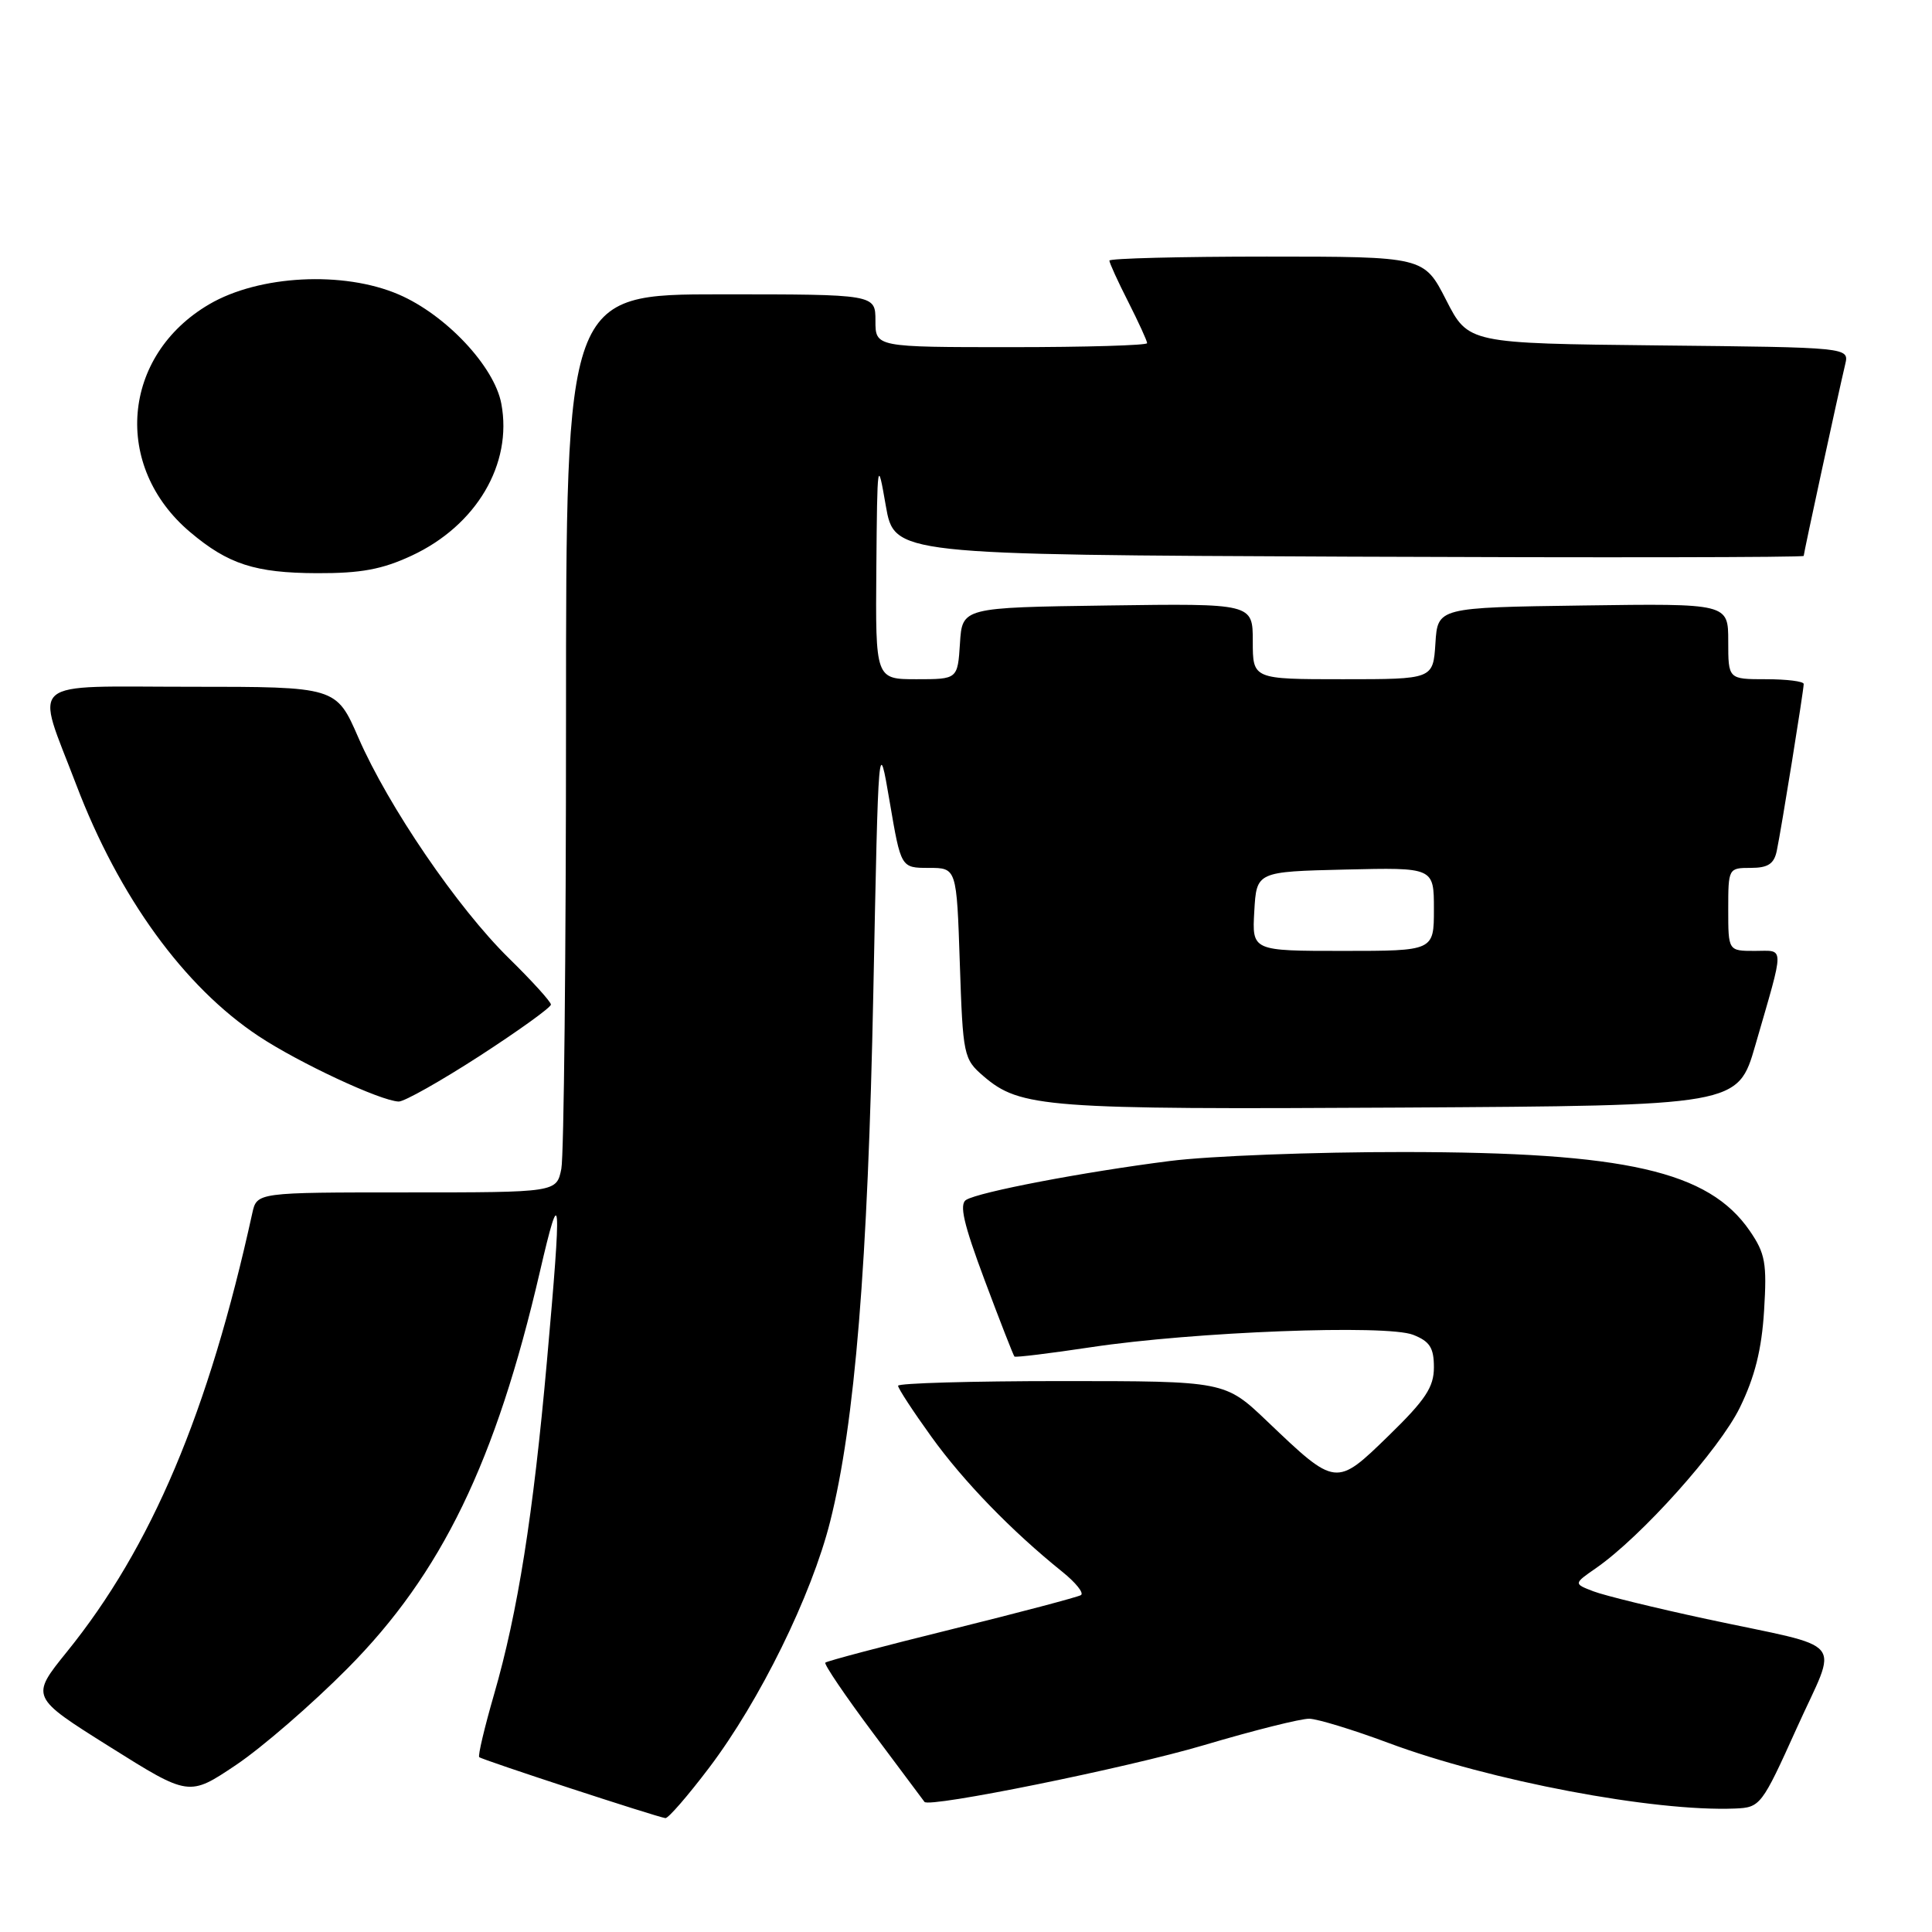 <?xml version="1.0" encoding="UTF-8" standalone="no"?>
<!DOCTYPE svg PUBLIC "-//W3C//DTD SVG 1.1//EN" "http://www.w3.org/Graphics/SVG/1.1/DTD/svg11.dtd" >
<svg xmlns="http://www.w3.org/2000/svg" xmlns:xlink="http://www.w3.org/1999/xlink" version="1.1" viewBox="0 0 256 256">
 <g >
 <path fill="currentColor"
d=" M 93.95 234.25 C 100.67 225.38 107.53 211.43 110.00 201.61 C 113.28 188.61 115.00 167.42 115.72 131.50 C 116.40 97.50 116.40 97.50 117.89 106.25 C 119.38 115.00 119.38 115.00 123.07 115.00 C 126.76 115.00 126.76 115.00 127.18 127.63 C 127.59 139.89 127.68 140.33 130.32 142.60 C 135.19 146.78 138.50 147.03 185.54 146.76 C 230.28 146.50 230.28 146.50 232.59 138.50 C 236.51 124.93 236.52 126.00 232.52 126.00 C 229.00 126.00 229.00 126.00 229.00 120.50 C 229.00 115.06 229.03 115.00 231.98 115.00 C 234.27 115.00 235.07 114.47 235.43 112.75 C 236.03 109.91 239.00 91.47 239.00 90.63 C 239.00 90.28 236.75 90.00 234.00 90.00 C 229.00 90.00 229.00 90.00 229.00 84.98 C 229.00 79.96 229.00 79.96 209.75 80.23 C 190.50 80.50 190.50 80.50 190.20 85.25 C 189.89 90.00 189.89 90.00 177.95 90.00 C 166.00 90.00 166.00 90.00 166.00 84.98 C 166.00 79.96 166.00 79.96 146.75 80.23 C 127.50 80.50 127.50 80.50 127.20 85.25 C 126.89 90.00 126.89 90.00 121.45 90.00 C 116.00 90.00 116.00 90.00 116.12 75.25 C 116.24 60.93 116.28 60.69 117.37 67.00 C 118.51 73.50 118.51 73.50 178.75 73.76 C 211.89 73.90 239.00 73.86 239.00 73.66 C 239.00 73.30 243.53 52.37 244.50 48.27 C 245.03 46.03 245.03 46.03 219.80 45.77 C 194.56 45.50 194.56 45.50 191.62 39.75 C 188.68 34.00 188.68 34.00 167.84 34.00 C 156.38 34.00 147.00 34.24 147.00 34.53 C 147.00 34.83 148.12 37.29 149.50 40.00 C 150.87 42.71 152.00 45.17 152.00 45.47 C 152.00 45.76 143.90 46.00 134.00 46.00 C 116.00 46.00 116.00 46.00 116.00 42.50 C 116.00 39.00 116.00 39.00 95.50 39.00 C 75.00 39.00 75.00 39.00 75.00 95.37 C 75.00 126.38 74.72 153.16 74.38 154.87 C 73.75 158.00 73.75 158.00 53.89 158.00 C 34.04 158.00 34.04 158.00 33.43 160.75 C 27.65 187.11 20.08 205.02 8.86 218.88 C 4.03 224.86 4.03 224.86 14.53 231.45 C 25.04 238.05 25.04 238.05 31.27 233.87 C 34.70 231.57 41.34 225.82 46.03 221.09 C 58.51 208.53 65.69 193.72 71.54 168.50 C 74.33 156.46 74.46 158.08 72.47 180.37 C 70.65 200.77 68.61 213.64 65.47 224.50 C 64.20 228.89 63.31 232.65 63.50 232.83 C 63.85 233.18 86.92 240.73 88.17 240.91 C 88.54 240.96 91.14 237.96 93.95 234.25 Z  M 238.07 229.00 C 243.58 216.76 245.10 218.60 226.14 214.53 C 219.35 213.07 212.60 211.42 211.14 210.86 C 208.50 209.85 208.50 209.85 211.50 207.77 C 217.48 203.61 227.82 192.07 230.54 186.51 C 232.53 182.44 233.43 178.82 233.75 173.67 C 234.14 167.37 233.91 166.09 231.85 163.09 C 226.40 155.17 215.42 152.67 186.00 152.65 C 174.18 152.64 160.22 153.17 155.00 153.84 C 143.52 155.30 129.72 157.94 128.02 158.99 C 127.08 159.57 127.68 162.17 130.47 169.63 C 132.50 175.06 134.28 179.61 134.42 179.75 C 134.56 179.89 139.13 179.33 144.58 178.51 C 158.19 176.46 183.73 175.48 187.25 176.87 C 189.46 177.74 190.00 178.59 190.00 181.18 C 190.00 183.80 188.89 185.48 184.00 190.24 C 177.01 197.04 177.04 197.04 167.91 188.33 C 162.32 183.00 162.32 183.00 140.66 183.00 C 128.75 183.00 119.00 183.28 119.00 183.62 C 119.00 183.97 120.98 187.00 123.41 190.37 C 127.68 196.31 134.05 202.87 140.75 208.26 C 142.54 209.70 143.66 211.09 143.23 211.36 C 142.81 211.62 135.09 213.66 126.09 215.89 C 117.09 218.11 109.56 220.10 109.36 220.31 C 109.16 220.51 111.99 224.69 115.65 229.59 C 119.32 234.49 122.40 238.62 122.50 238.76 C 123.08 239.58 149.38 234.25 159.50 231.25 C 166.10 229.29 172.40 227.71 173.50 227.74 C 174.60 227.77 179.29 229.20 183.93 230.93 C 197.42 235.97 219.15 240.08 229.91 239.64 C 233.25 239.50 233.44 239.26 238.07 229.00 Z  M 63.58 139.90 C 68.76 136.54 73.00 133.49 73.00 133.11 C 73.00 132.74 70.49 129.97 67.43 126.97 C 60.63 120.30 51.46 106.86 47.49 97.75 C 44.55 91.00 44.55 91.00 25.26 91.00 C 3.12 91.00 4.66 89.68 10.11 104.00 C 15.76 118.85 24.39 130.75 34.26 137.29 C 39.60 140.83 50.42 145.88 52.83 145.96 C 53.56 145.98 58.40 143.25 63.58 139.90 Z  M 54.54 73.63 C 63.12 69.64 67.93 61.49 66.43 53.50 C 65.51 48.55 59.08 41.71 52.83 39.02 C 45.51 35.87 34.32 36.45 27.72 40.32 C 16.11 47.12 14.88 61.82 25.21 70.52 C 30.23 74.76 33.81 75.92 42.00 75.95 C 47.82 75.97 50.63 75.45 54.54 73.63 Z  M 166.20 120.75 C 166.50 115.50 166.50 115.50 178.25 115.22 C 190.00 114.94 190.00 114.94 190.00 120.47 C 190.00 126.00 190.00 126.00 177.95 126.00 C 165.90 126.00 165.90 126.00 166.20 120.75 Z "/>
</g>
</svg>